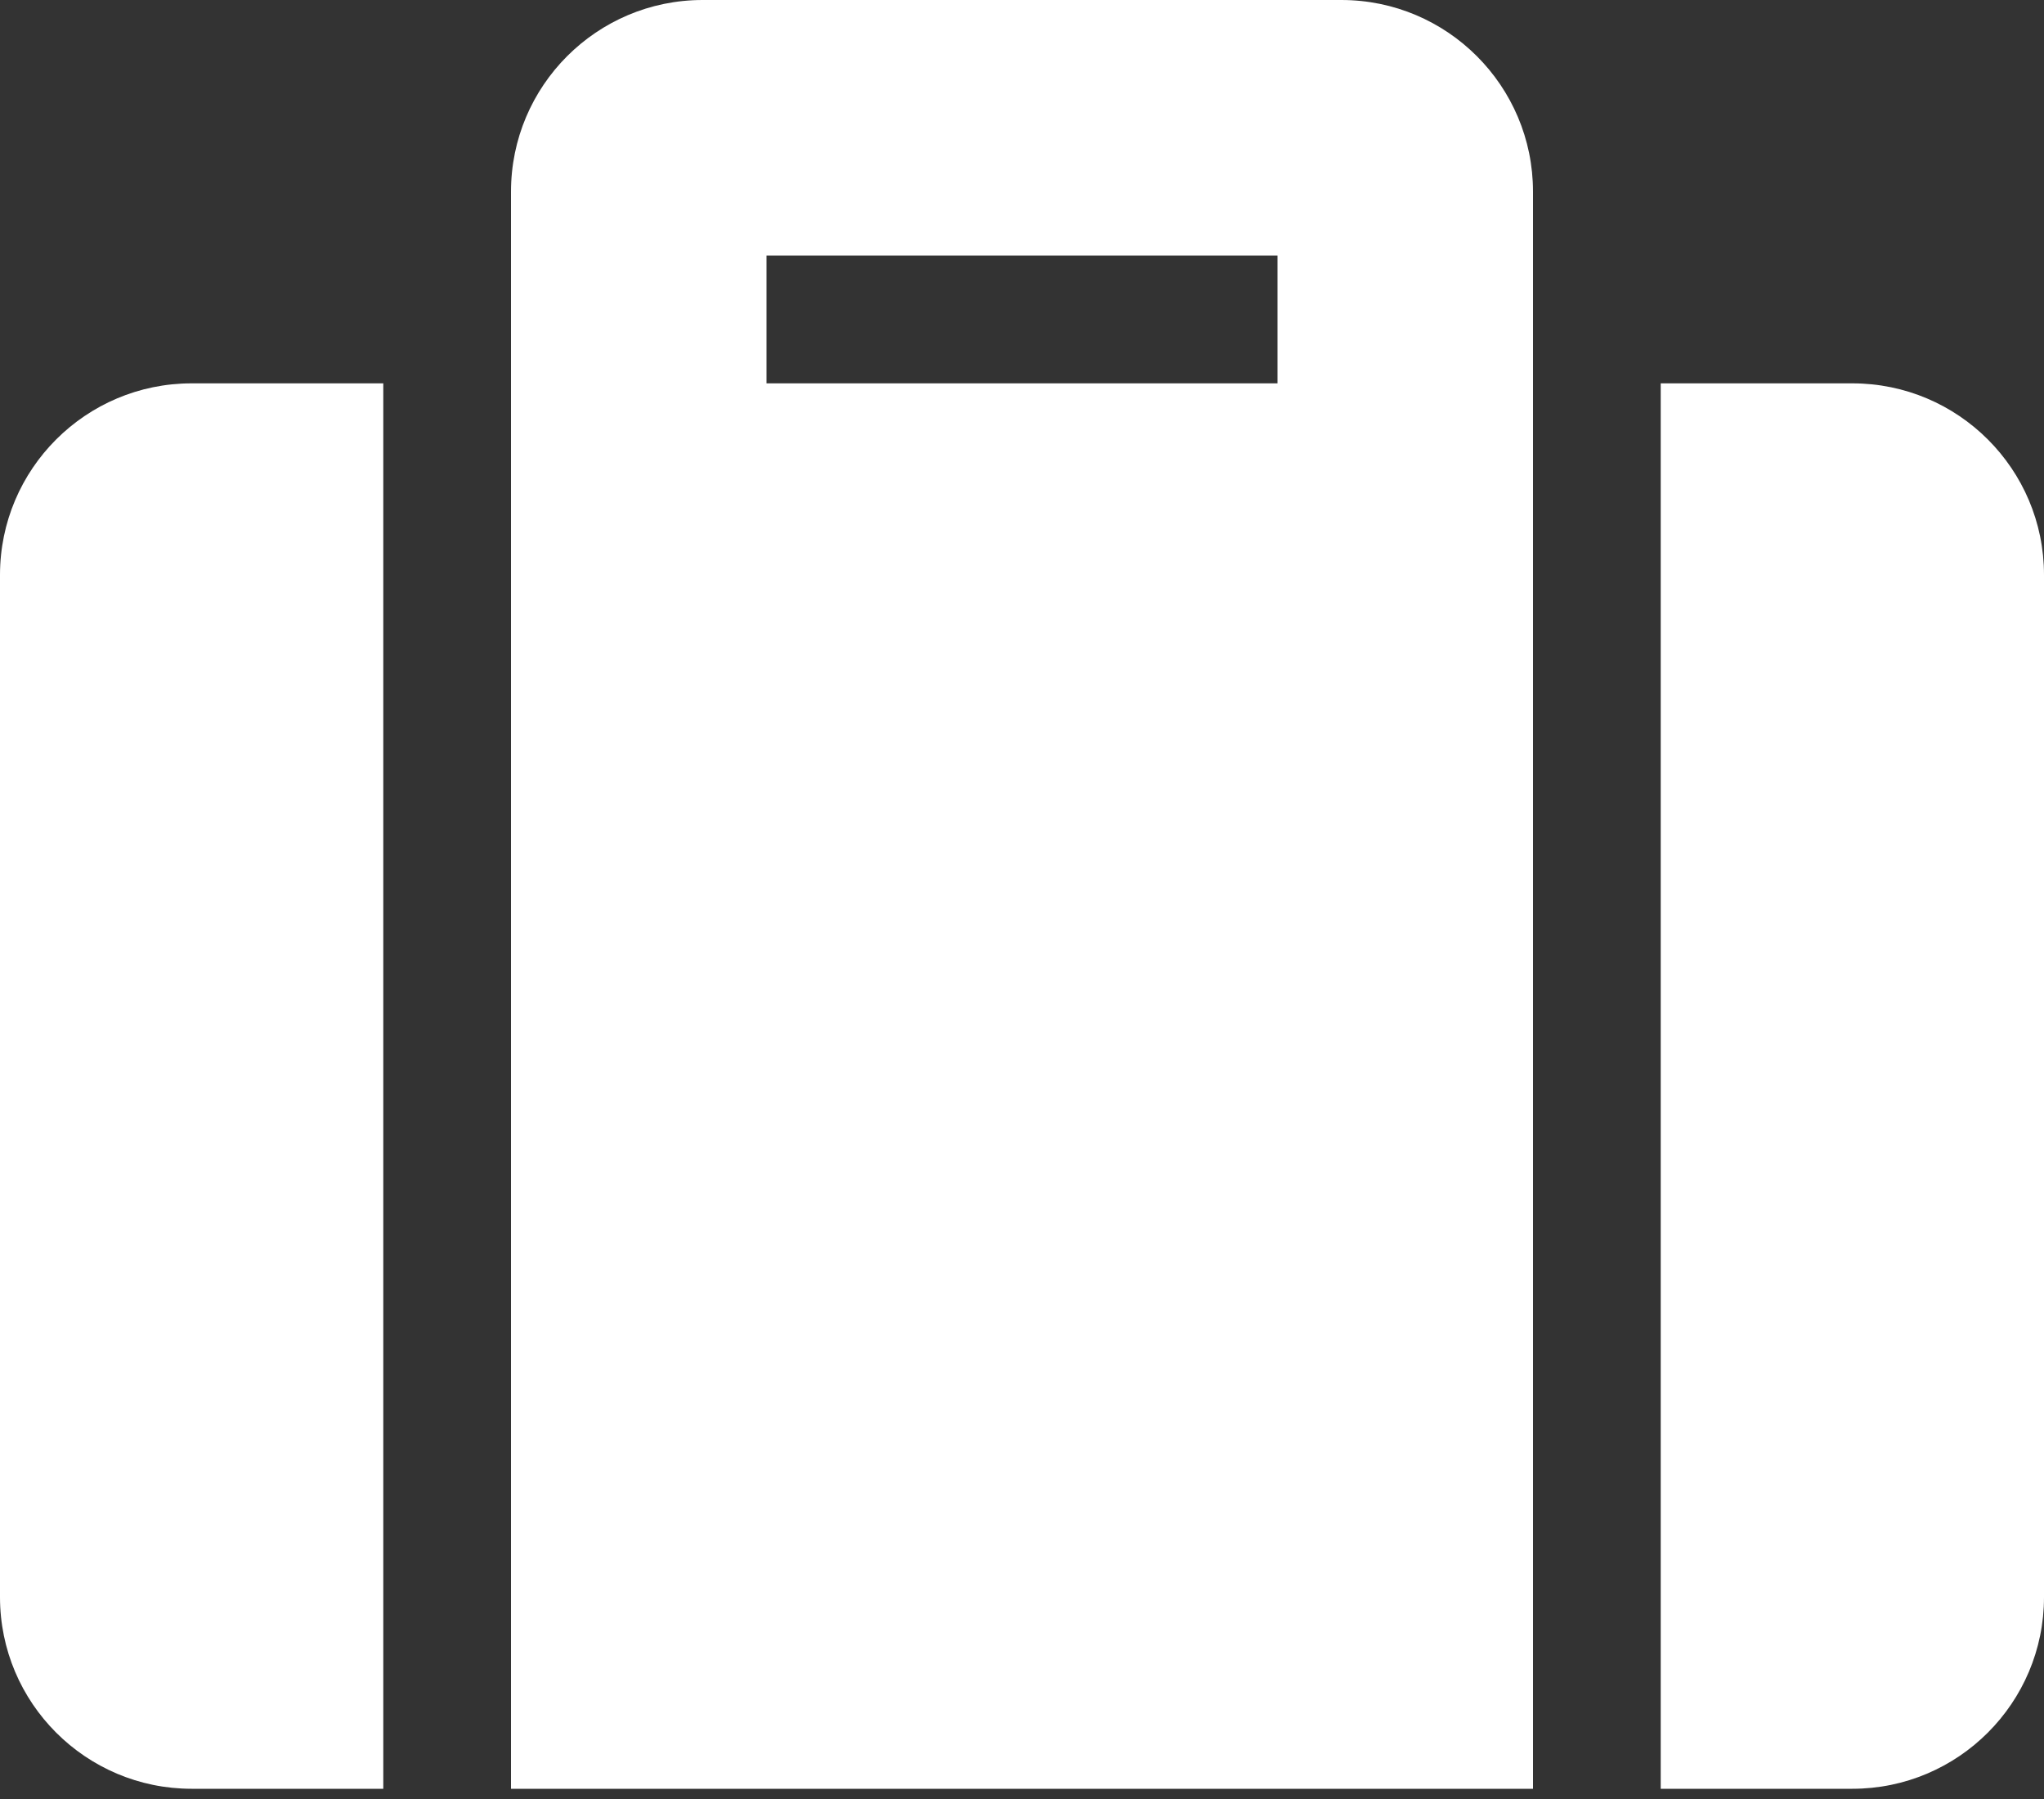 <svg width="25" height="22" viewBox="0 0 25 22" fill="none" xmlns="http://www.w3.org/2000/svg">
<rect x="0" y="0" width="25" height="22" fill="#333333" stroke="none"/>
<path d="M6.25 21.875H18.75V2.344C18.75 1.05 17.7 0 16.406 0H8.594C7.3 0 6.25 1.05 6.25 2.344V21.875ZM9.375 3.125H15.625V4.688H9.375V3.125ZM25 7.031V19.531C25 20.825 23.95 21.875 22.656 21.875H20.312V4.688H22.656C23.95 4.688 25 5.737 25 7.031ZM4.688 21.875H2.344C1.05 21.875 0 20.825 0 19.531V7.031C0 5.737 1.05 4.688 2.344 4.688H4.688V21.875Z" fill="white"/>
</svg>
